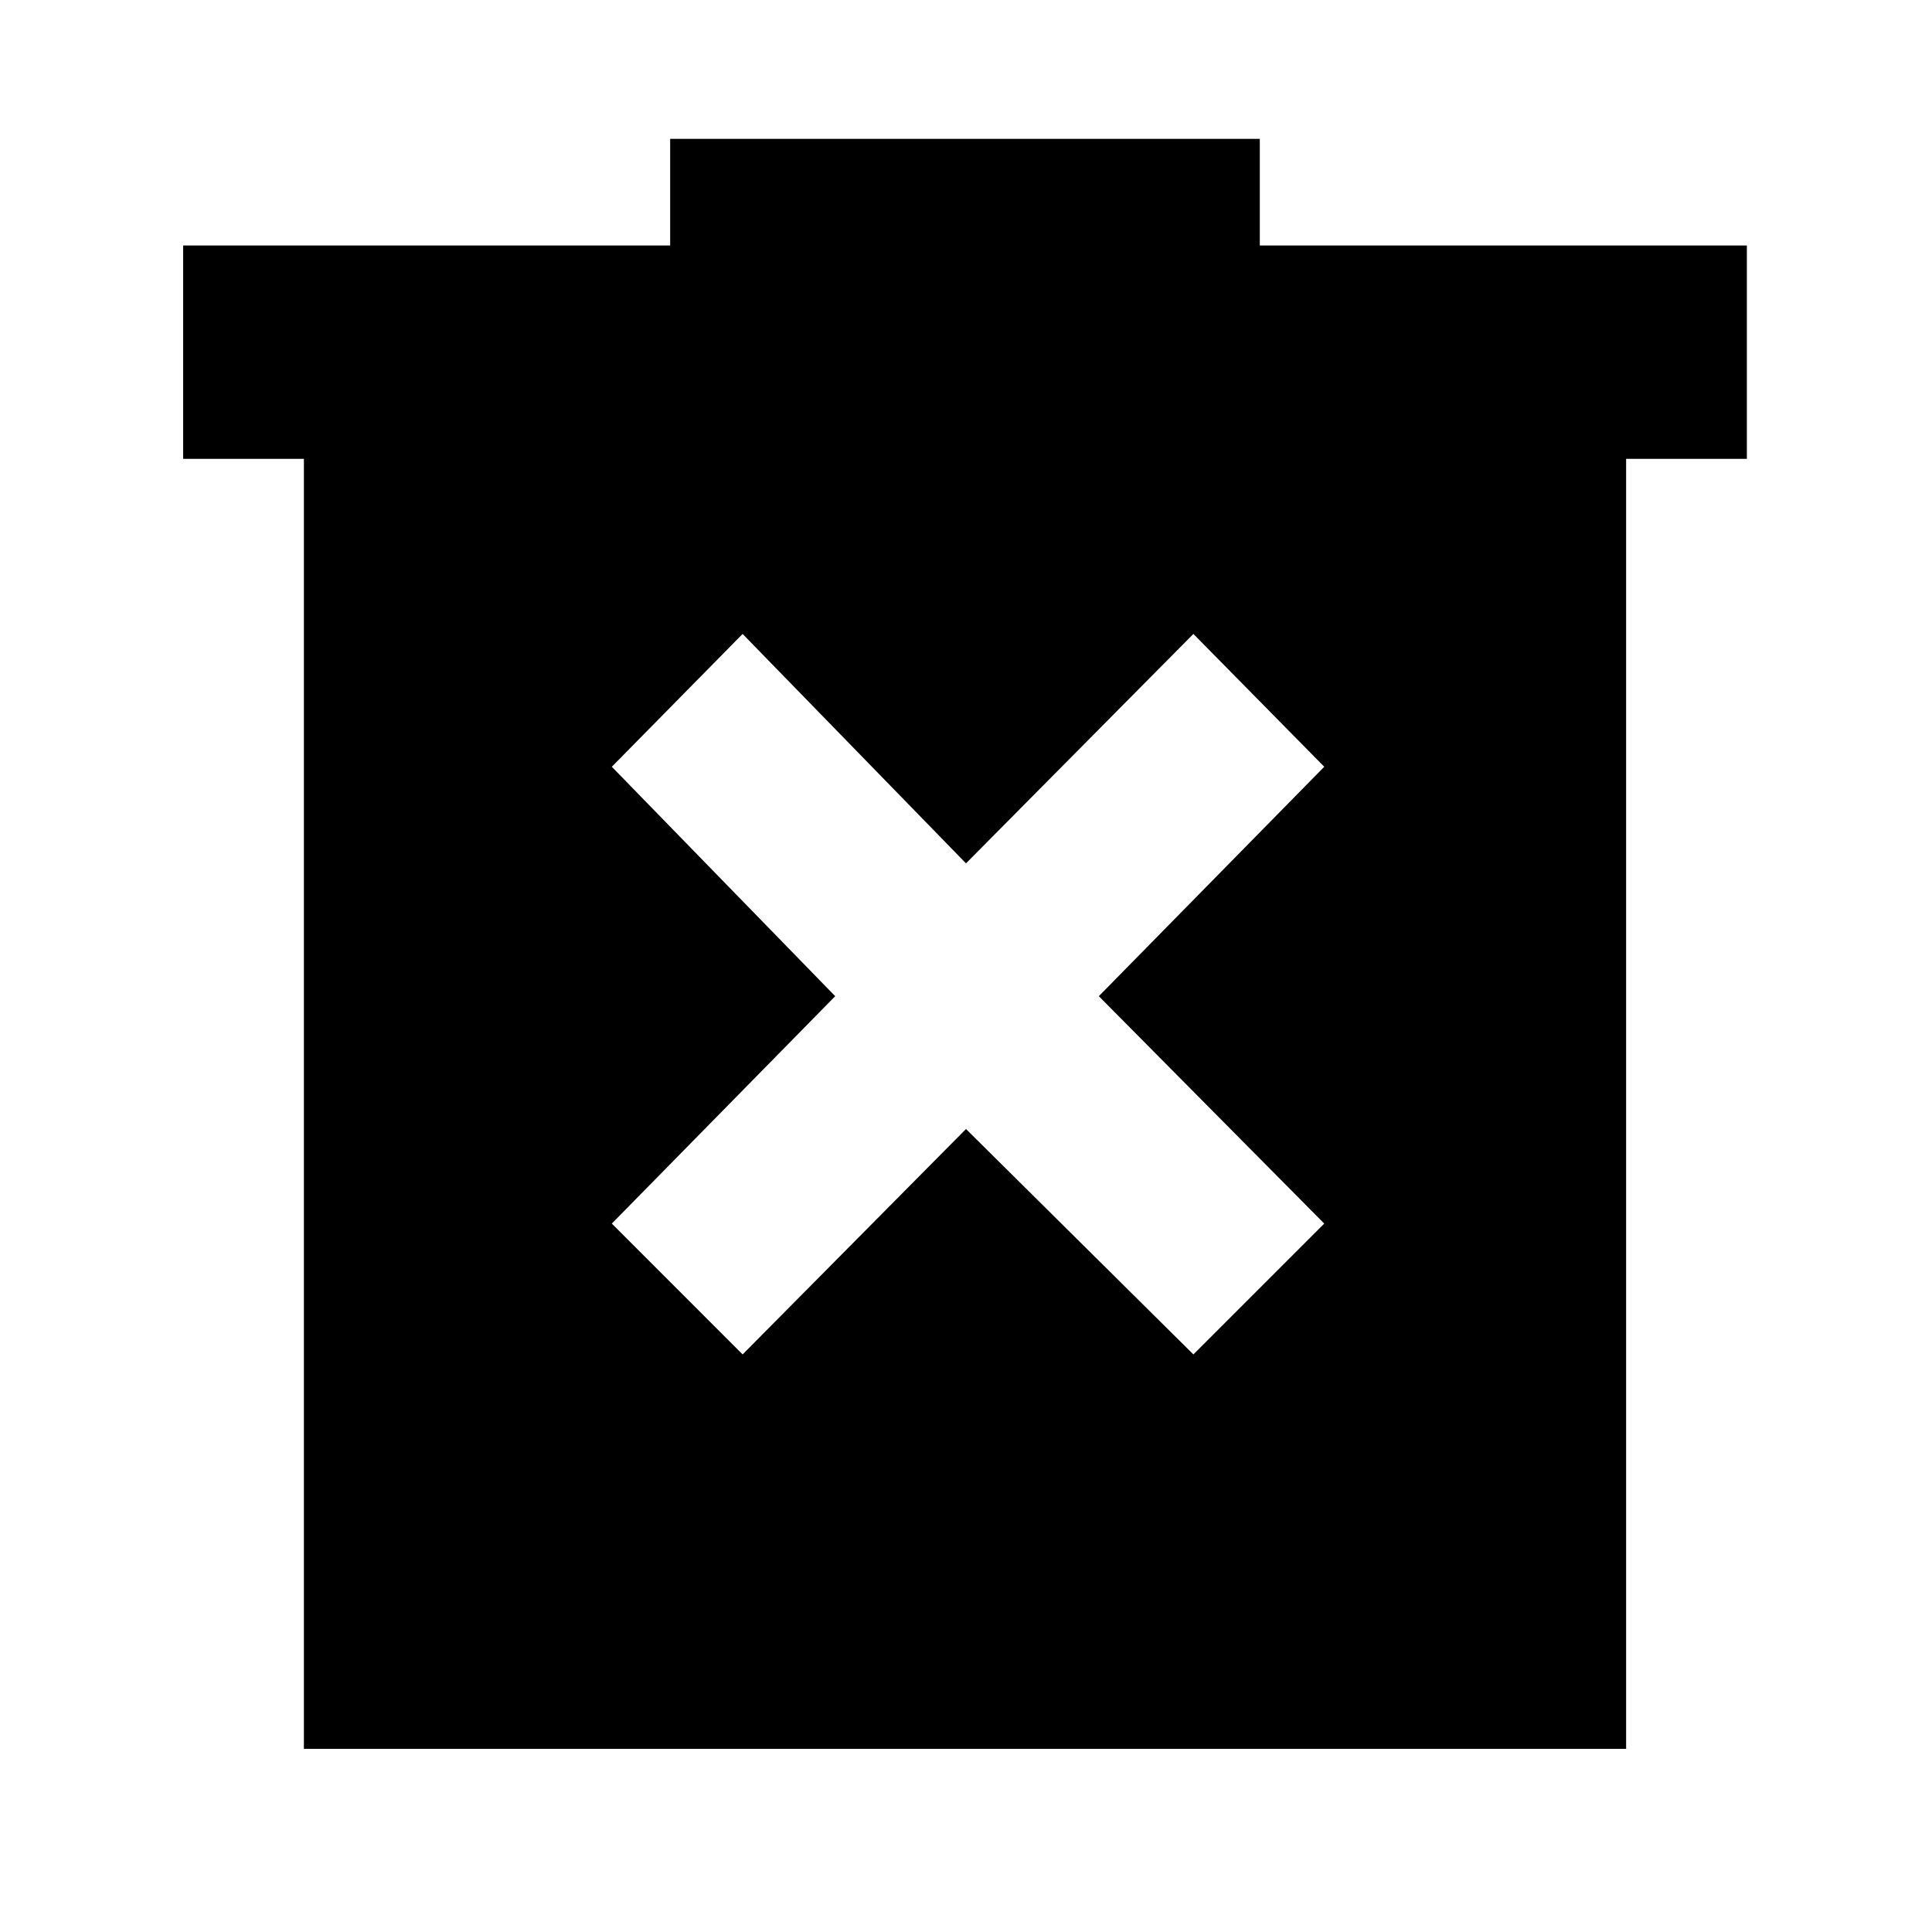 <svg xmlns="http://www.w3.org/2000/svg" height="40" width="40"><path d="M15.375 28.042 20 23.375l4.708 4.667 2.709-2.709-4.667-4.708 4.667-4.75-2.709-2.75L20 17.875l-4.625-4.75-2.708 2.75 4.625 4.75-4.625 4.708Zm-9.083 8.166V9.5h-2.5V5.083h10.083V2.875h12.208v2.208h10.084V9.5h-2.5v26.708Z"/></svg>